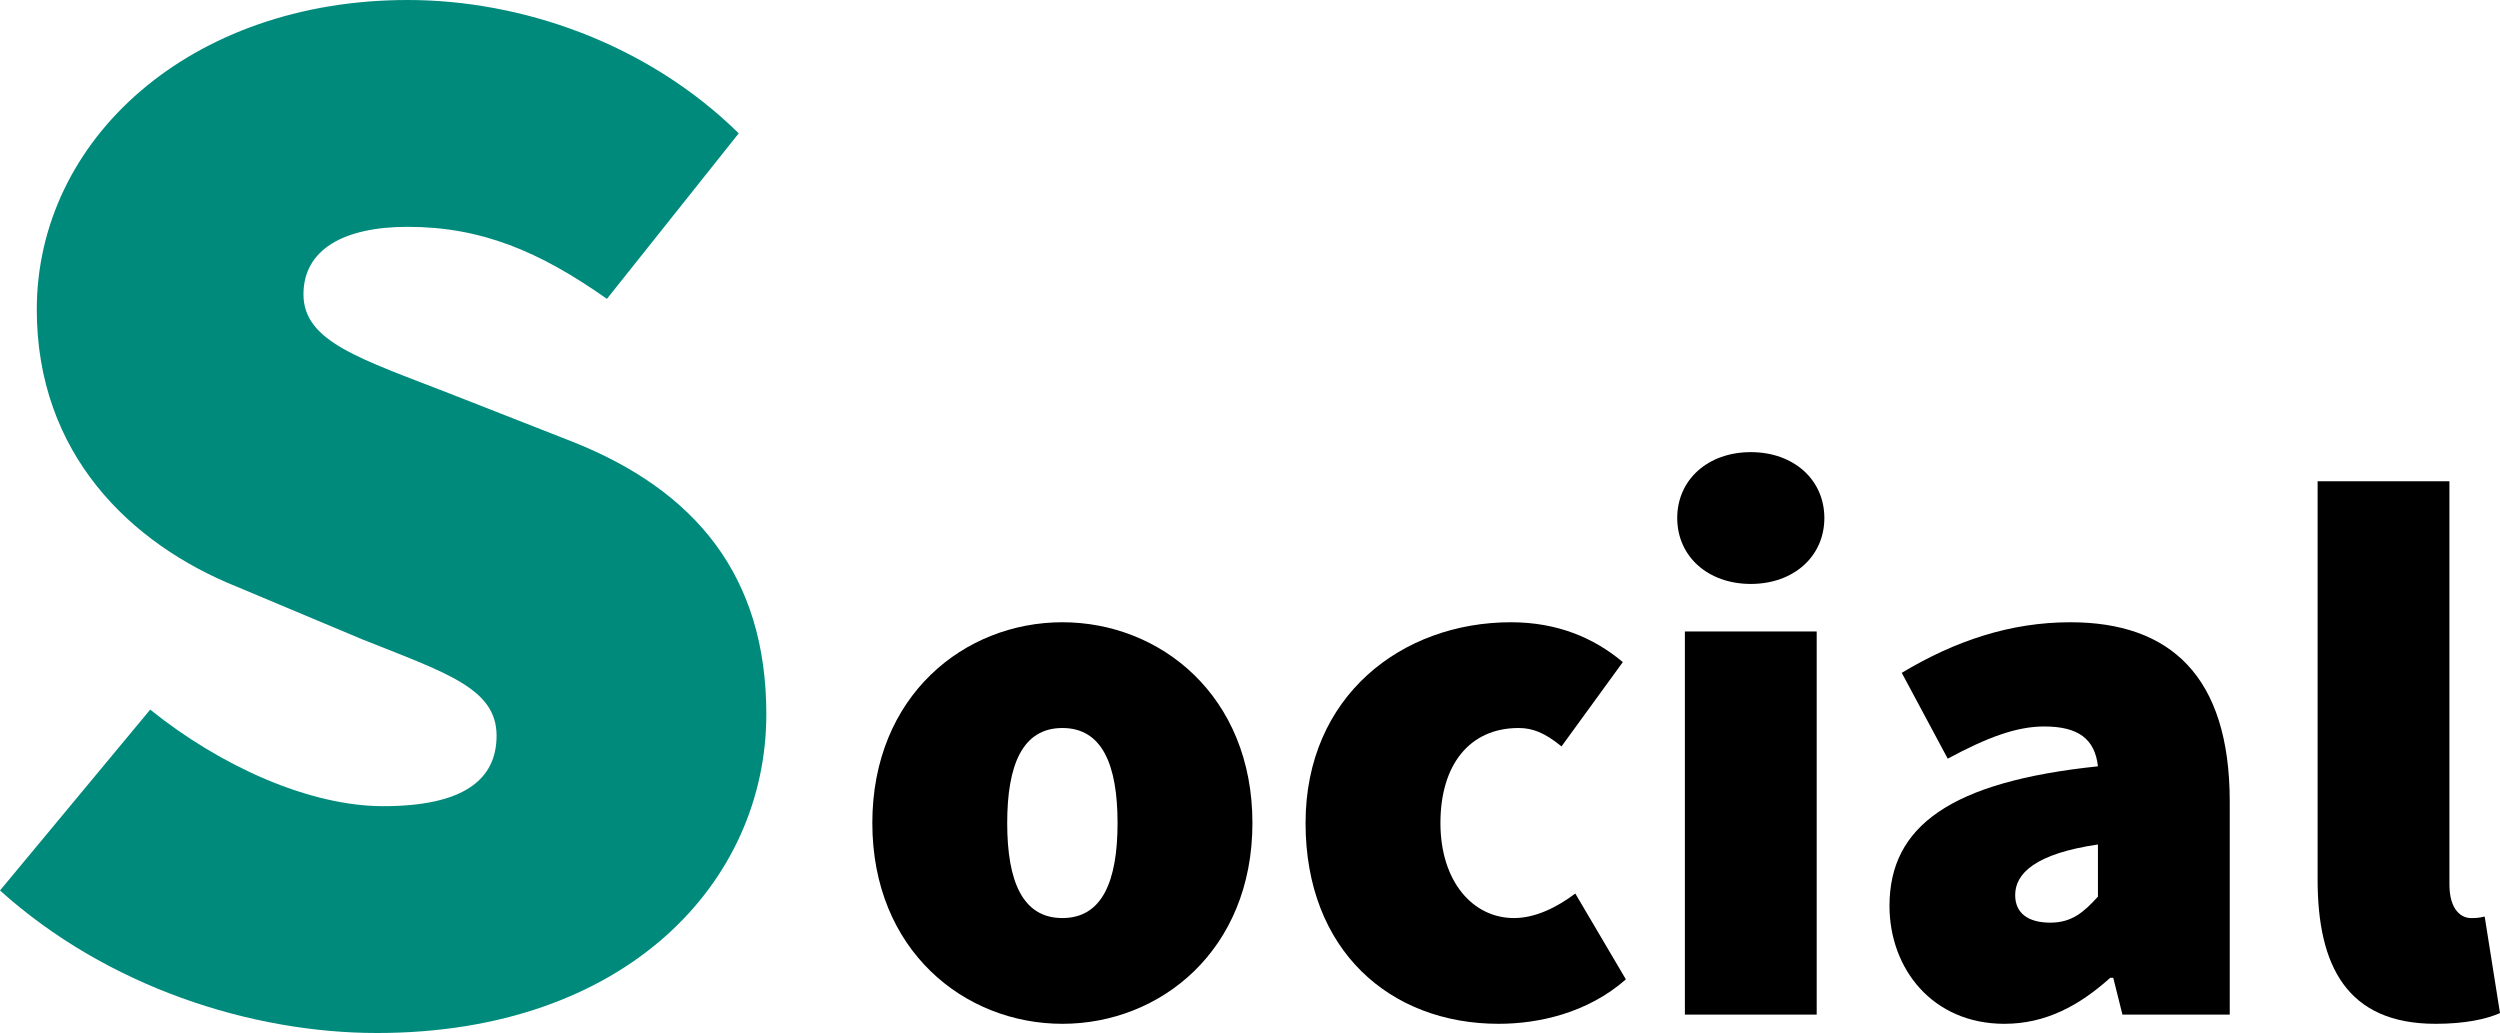 <?xml version="1.0" encoding="UTF-8"?>
<svg id="_レイヤー_2" data-name="レイヤー 2" xmlns="http://www.w3.org/2000/svg" viewBox="0 0 97.87 40.44">
  <defs>
    <style>
      .cls-1 {
        fill: #008a7c;
      }
    </style>
  </defs>
  <g id="_レイヤー_1-2" data-name="レイヤー 1">
    <g>
      <path class="cls-1" d="M0,34.86l5.88-7.08c2.76,2.22,6.24,3.78,9.12,3.78,3.12,0,4.44-1.02,4.44-2.76,0-1.86-1.98-2.46-5.28-3.78l-4.86-2.04c-4.2-1.68-7.86-5.22-7.86-10.86C1.44,5.46,7.44,0,15.96,0c4.44,0,9.36,1.68,12.96,5.22l-5.16,6.48c-2.64-1.86-4.92-2.82-7.8-2.82-2.52,0-4.08.9-4.08,2.64,0,1.86,2.22,2.52,5.76,3.9l4.74,1.86c4.86,1.92,7.62,5.28,7.62,10.68,0,6.6-5.52,12.48-15.24,12.48-4.92,0-10.56-1.8-14.76-5.58Z"/>
      <path d="M34.15,32.22c0-4.98,3.6-7.86,7.44-7.86s7.44,2.88,7.44,7.86-3.6,7.86-7.44,7.86-7.44-2.88-7.44-7.86ZM43.75,32.22c0-2.28-.6-3.72-2.16-3.72s-2.16,1.44-2.16,3.72.6,3.72,2.16,3.72,2.16-1.44,2.16-3.72Z"/>
      <path d="M51.11,32.22c0-4.98,3.78-7.86,8.04-7.86,1.8,0,3.24.6,4.38,1.56l-2.4,3.3c-.66-.54-1.14-.72-1.68-.72-1.92,0-3.06,1.44-3.06,3.72s1.26,3.72,2.88,3.72c.84,0,1.68-.42,2.4-.96l1.98,3.36c-1.5,1.32-3.42,1.74-4.98,1.74-4.26,0-7.56-2.88-7.56-7.86Z"/>
      <path d="M65.66,20.28c0-1.5,1.2-2.58,2.88-2.58s2.88,1.08,2.88,2.58-1.2,2.58-2.88,2.58-2.88-1.08-2.88-2.58ZM65.96,24.72h5.16v15h-5.16v-15Z"/>
      <path d="M73.97,35.46c0-3.12,2.4-4.86,8.16-5.46-.12-1.08-.78-1.56-2.1-1.56-1.08,0-2.22.42-3.78,1.26l-1.8-3.36c2.1-1.26,4.26-1.98,6.6-1.98,3.9,0,6.24,2.1,6.24,7.02v8.34h-4.2l-.36-1.44h-.12c-1.2,1.08-2.52,1.8-4.14,1.8-2.82,0-4.5-2.16-4.5-4.62ZM82.13,35.1v-2.04c-2.46.36-3.24,1.14-3.24,1.98,0,.69.48,1.08,1.38,1.08.84,0,1.32-.42,1.86-1.02Z"/>
      <path d="M90.73,34.44v-15.6h5.16v15.78c0,1.02.48,1.32.84,1.32.18,0,.3,0,.54-.06l.6,3.78c-.54.24-1.38.42-2.52.42-3.48,0-4.62-2.28-4.62-5.64Z"/>
    </g>
  </g>
</svg>